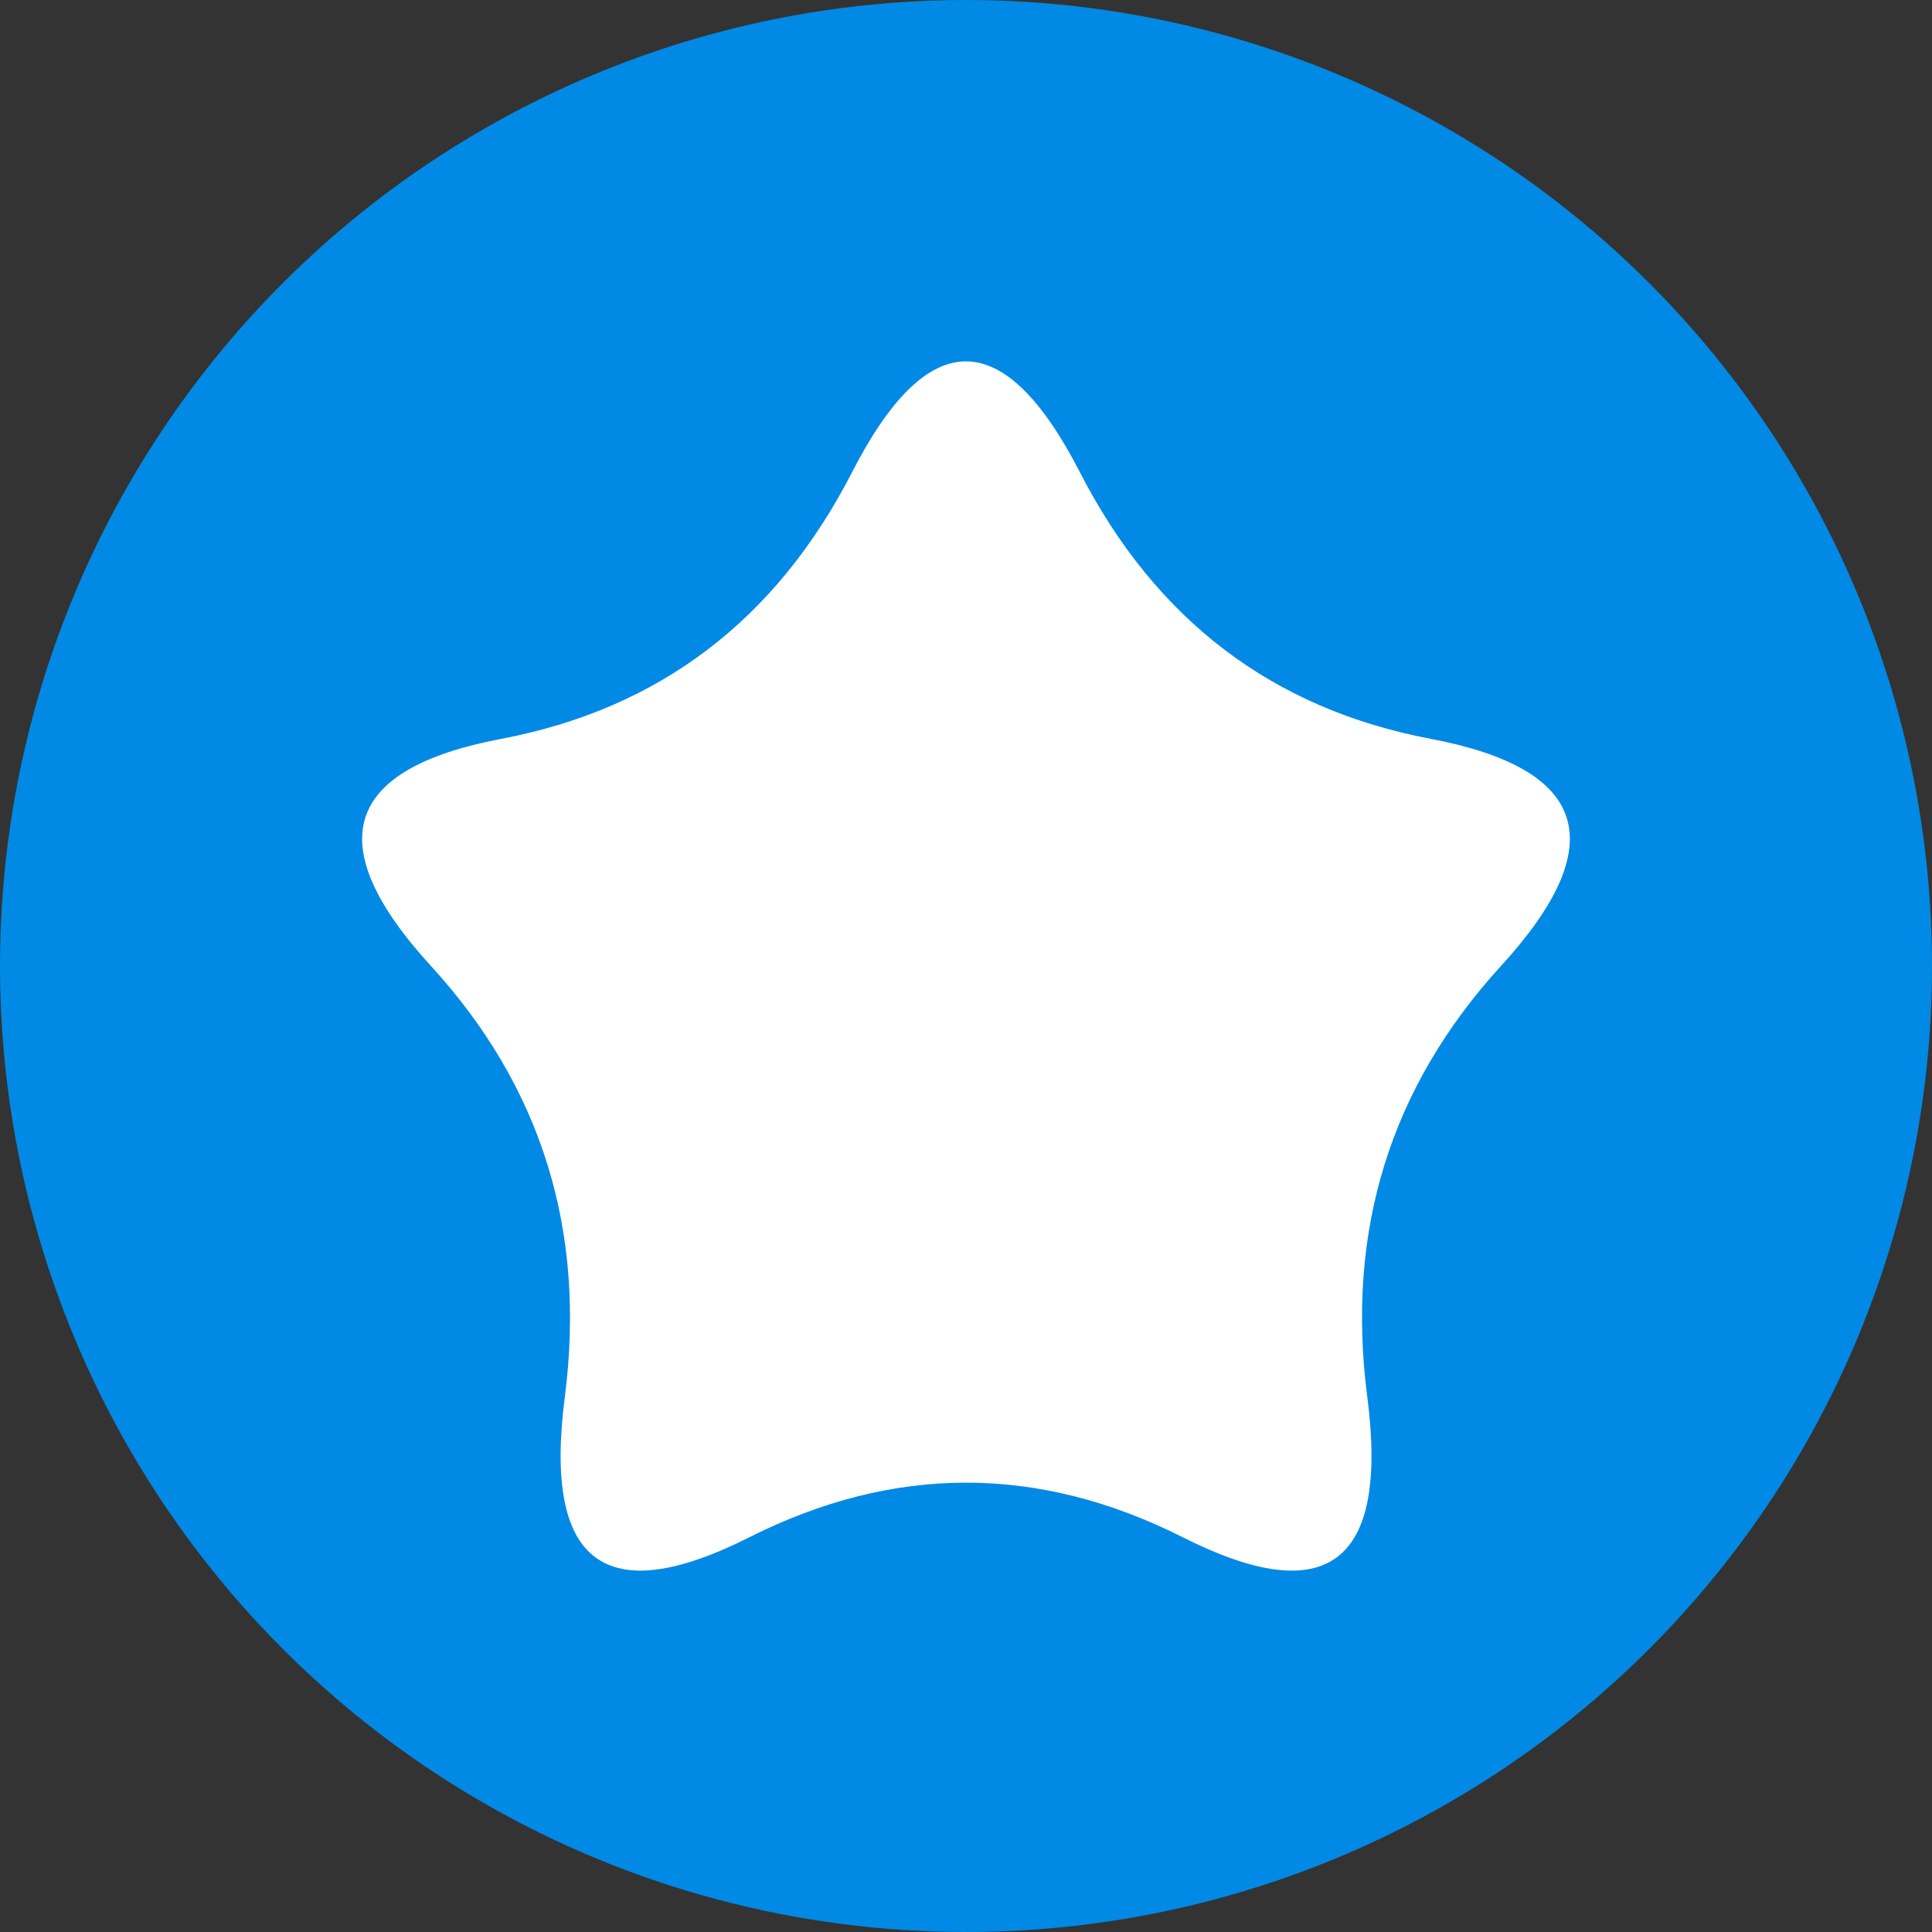 <?xml version="1.0" encoding="utf-8"?>
<!-- Generator: Adobe Illustrator 16.0.0, SVG Export Plug-In . SVG Version: 6.00 Build 0)  -->
<!DOCTYPE svg PUBLIC "-//W3C//DTD SVG 1.1//EN" "http://www.w3.org/Graphics/SVG/1.1/DTD/svg11.dtd">
<svg version="1.1" id="图层_1" xmlns="http://www.w3.org/2000/svg" xmlns:xlink="http://www.w3.org/1999/xlink" x="0px" y="0px"
	 width="200px" height="200px" viewBox="0 0 200 200" enable-background="new 0 0 200 200" xml:space="preserve">
<rect x="0" y="0" width="200" height="200" fill="#333333" stroke="none"/>
<g>
	<circle fill="#0089E5" cx="100" cy="100" r="100"/>
	<path fill="#FFFFFF" d="M111.792,48.889c7.862,15.306,19.97,24.499,36.319,27.597c16.349,3.098,18.773,10.928,7.291,23.488
		c-11.483,12.562-16.098,27.428-13.857,44.654c2.223,17.226-4.143,22.058-19.095,14.515c-14.951-7.543-29.92-7.543-44.889,0
		c-14.969,7.543-21.316,2.693-19.094-14.515c2.223-17.226-2.391-32.11-13.875-44.654c-11.483-12.561-9.042-20.39,7.291-23.488
		c16.349-3.098,28.456-12.292,36.319-27.597C96.049,33.583,103.93,33.583,111.792,48.889z"/>
</g>
</svg>
